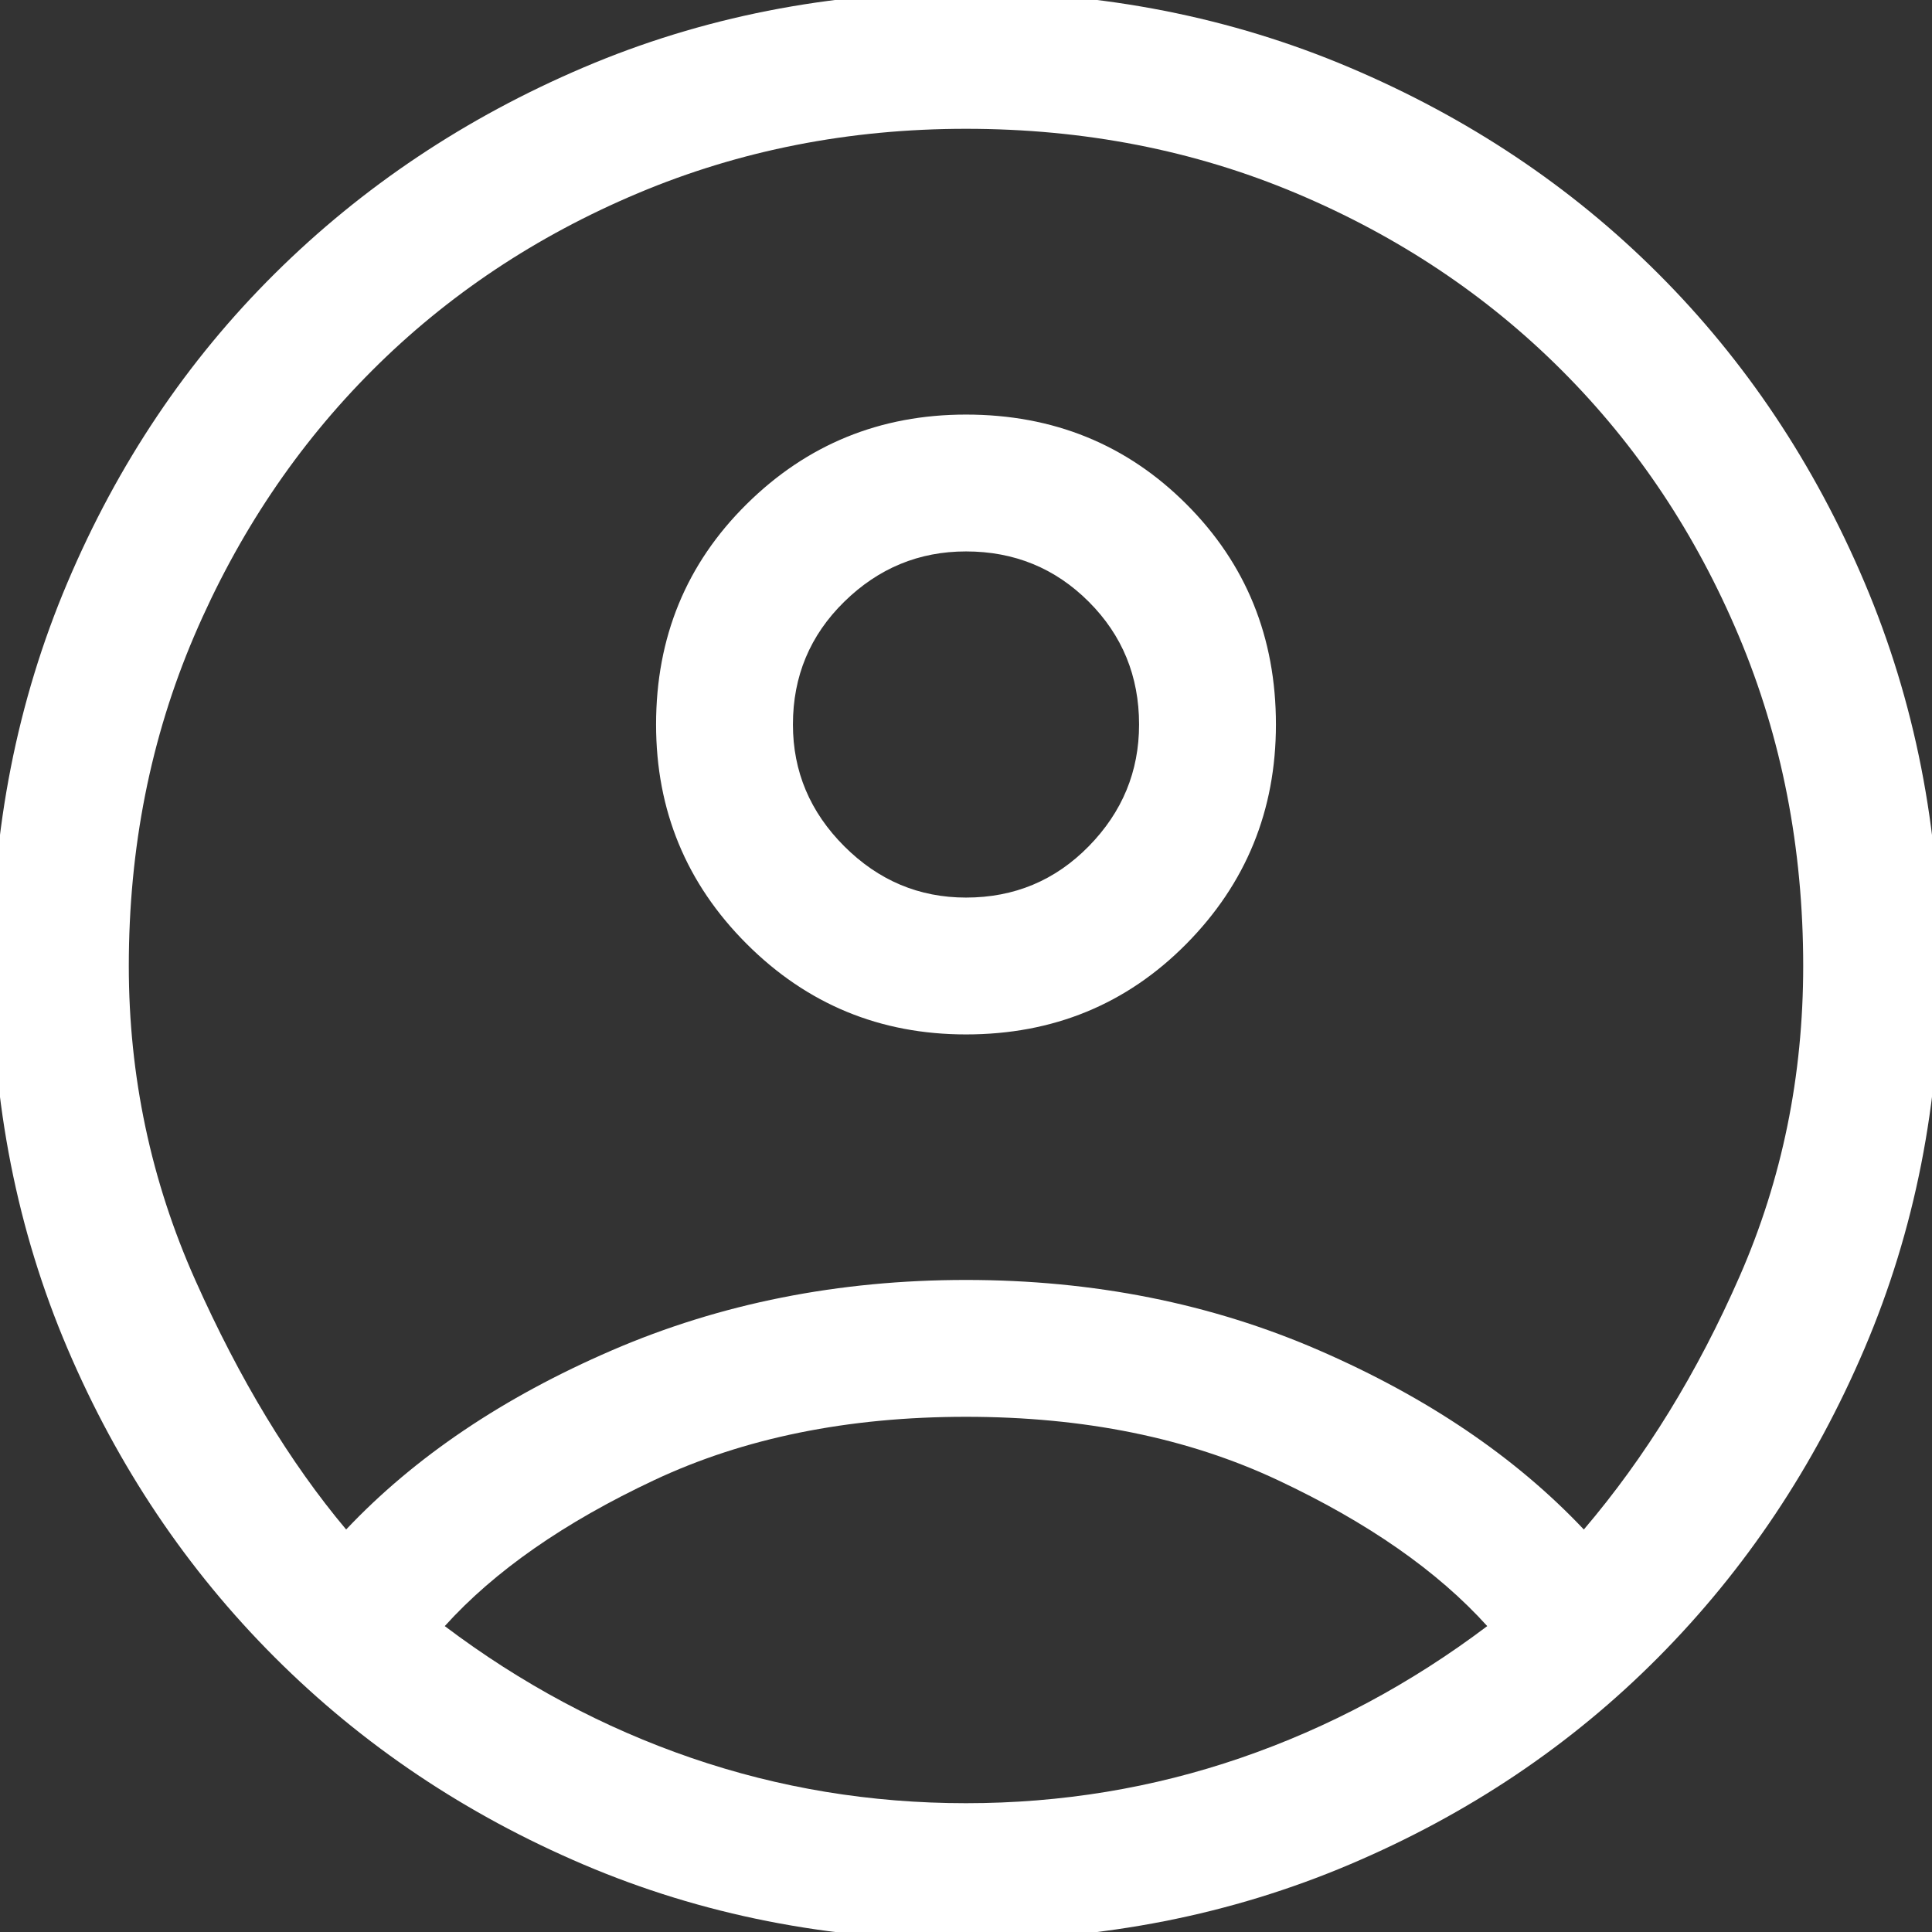 <svg xmlns="http://www.w3.org/2000/svg" height="48" width="48"><rect width="100%" height="100%" fill="#333333" stroke="none"/><path fill="#FFFFFF" d="M24 22.3Q25.8 22.3 27.05 21.025Q28.3 19.75 28.3 18Q28.3 16.2 27.05 14.95Q25.8 13.7 24 13.7Q22.25 13.7 20.975 14.95Q19.7 16.2 19.7 18Q19.7 19.75 20.975 21.025Q22.25 22.3 24 22.3ZM24 25.7Q20.8 25.7 18.55 23.45Q16.3 21.2 16.3 18Q16.3 14.75 18.55 12.525Q20.8 10.3 24 10.3Q27.25 10.3 29.475 12.525Q31.7 14.75 31.7 18Q31.7 21.2 29.475 23.45Q27.25 25.7 24 25.7ZM24 48.2Q18.9 48.2 14.5 46.325Q10.1 44.45 6.825 41.175Q3.55 37.9 1.675 33.5Q-0.2 29.1 -0.2 24Q-0.2 18.9 1.675 14.475Q3.55 10.05 6.825 6.8Q10.1 3.55 14.5 1.675Q18.9 -0.2 24 -0.2Q29.1 -0.2 33.525 1.675Q37.95 3.55 41.2 6.8Q44.45 10.05 46.325 14.475Q48.2 18.9 48.2 24Q48.2 29.1 46.325 33.5Q44.45 37.9 41.2 41.175Q37.95 44.45 33.525 46.325Q29.1 48.2 24 48.2ZM24 44.8Q27.55 44.8 30.825 43.675Q34.1 42.55 36.95 40.4Q35.1 38.35 31.75 36.775Q28.4 35.2 24 35.2Q19.6 35.2 16.25 36.775Q12.9 38.35 11.05 40.4Q13.9 42.55 17.175 43.675Q20.45 44.8 24 44.8ZM8.6 38Q11.15 35.3 15.2 33.55Q19.25 31.8 24 31.8Q28.75 31.8 32.775 33.55Q36.8 35.3 39.35 38Q41.65 35.3 43.225 31.7Q44.8 28.1 44.8 24Q44.8 19.6 43.2 15.8Q41.6 12 38.8 9.2Q36 6.4 32.2 4.8Q28.4 3.2 24 3.2Q19.65 3.2 15.85 4.8Q12.05 6.4 9.25 9.2Q6.45 12 4.825 15.8Q3.2 19.6 3.2 24Q3.2 28.1 4.85 31.8Q6.5 35.5 8.6 38Z"/></svg>